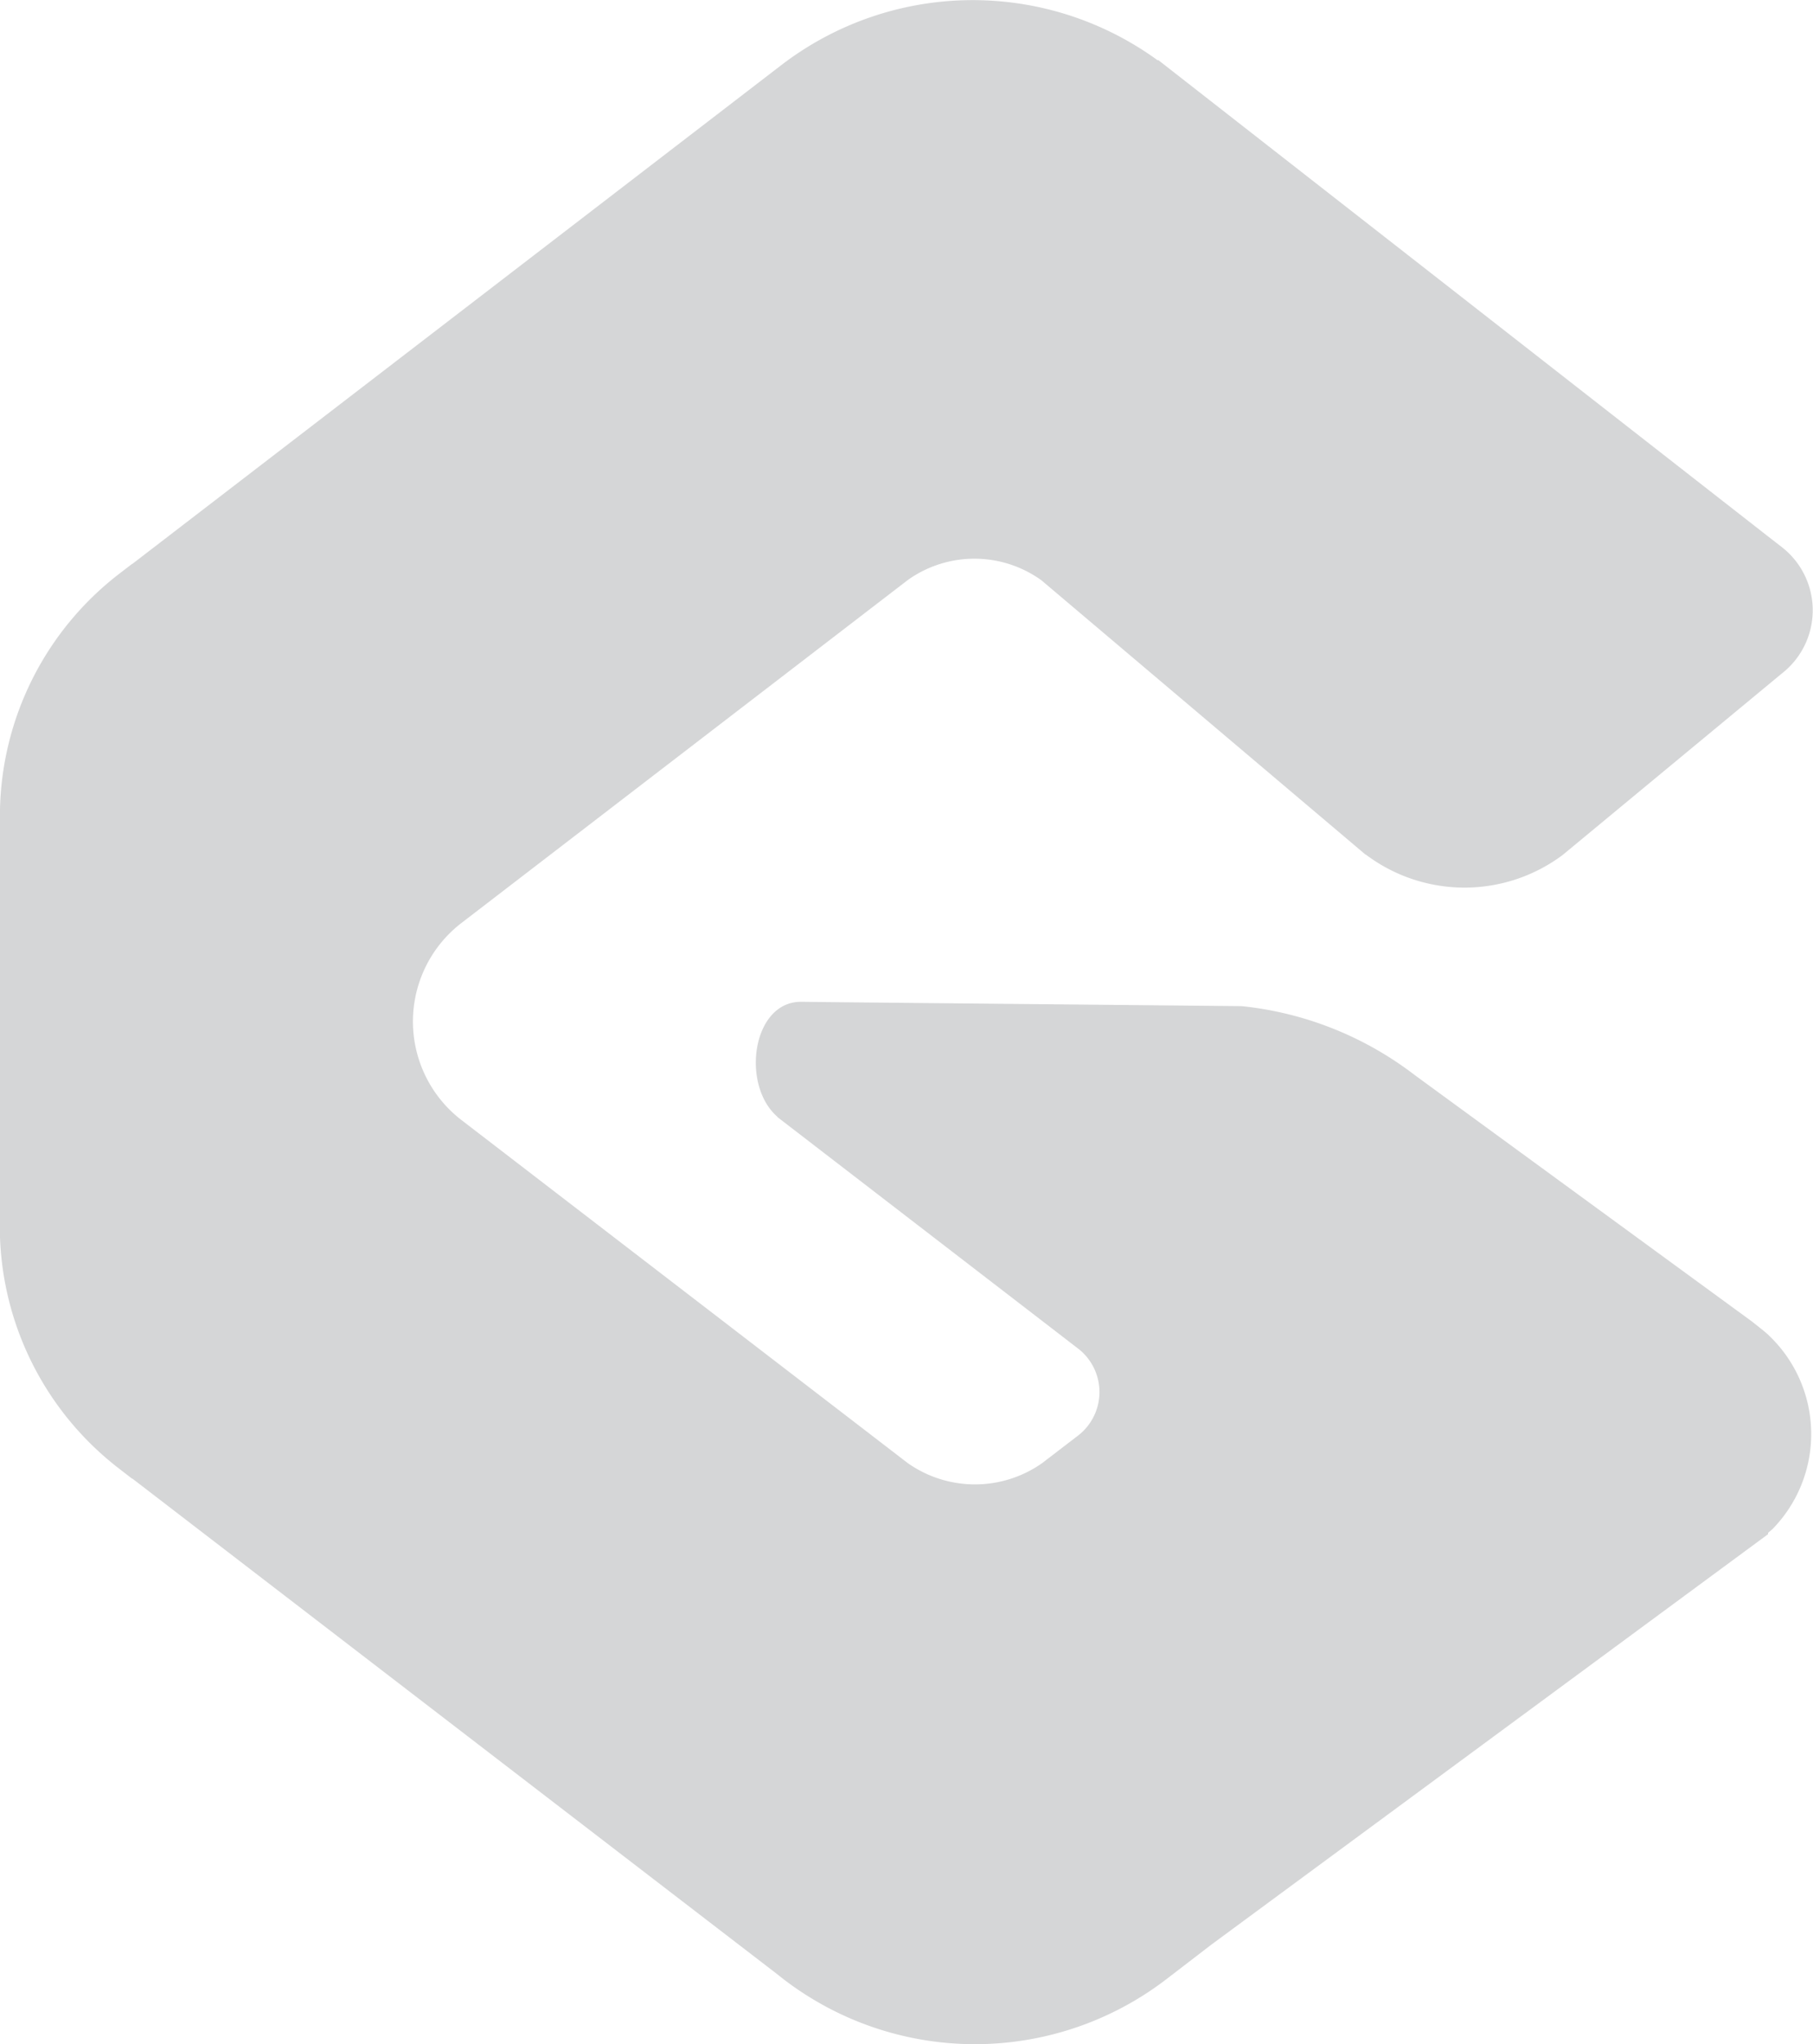 <svg xmlns="http://www.w3.org/2000/svg" width="47" height="53" viewBox="0 0 47 53">
<defs>
    <style>
      .cls-1 {
        fill: #2f333b;
        fill-rule: evenodd;
        opacity: 0.2;
      }
    </style>
  </defs>
  <path class="cls-1" d="M45.819,34.59c-0.044-.04-0.091-0.078-0.138-0.116h0l-0.053-.042-0.012-.01-0.2-.159-8.739-6.387a8.855,8.855,0,0,0-4.493-1.789l-10.338-.1-1.07-.012c-1.276-.014-1.575,2.154-0.622,2.982v0.006l0.055,0.043h0l7.756,5.973a1.425,1.425,0,0,1-.011,2.238l-0.94.721a3.025,3.025,0,0,1-3.478,0l-11.59-8.91a3.224,3.224,0,0,1,0-5.084l11.6-8.914a2.974,2.974,0,0,1,3.452.016L35.4,22.159h0.009a4.25,4.25,0,0,0,5.1.01h0L46.2,17.456a2.076,2.076,0,0,0,.009-3.257l-0.4-.311h0L30.03,1.56H30.006a8.146,8.146,0,0,0-9.765.139l-0.181.139h0L3.43,14.622h0l-0.007,0-0.176.135h0l-0.191.147A7.93,7.93,0,0,0,0,20.981l-0.006.012V31.765h0v0.3L0,32.083a7.925,7.925,0,0,0,3.058,5.973L3.43,38.344V38.336l16.7,12.837h0L20.29,51.3a8.15,8.15,0,0,0,9.969,0l0.16-.123h0l0.564-.433,0.412-.317h0l14.44-10.648V39.745c0.042-.038.089-0.073,0.128-0.112a3.527,3.527,0,0,0-.087-4.988Z"/>
</svg>
